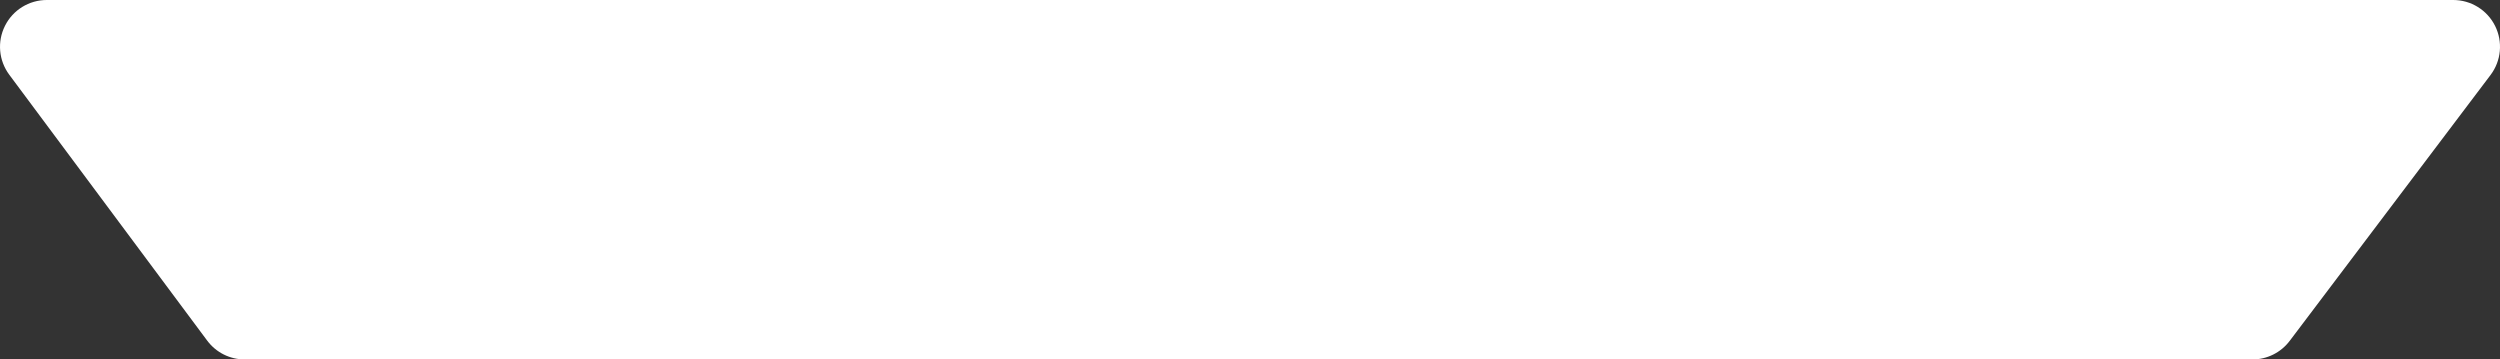 <svg version="1.1" id="图层_1" x="0px" y="0px" width="133.571px" height="19.205px" viewBox="0 0 133.571 19.205" enable-background="new 0 0 133.571 19.205" xml:space="preserve" xmlns="http://www.w3.org/2000/svg" xmlns:xlink="http://www.w3.org/1999/xlink" xmlns:xml="http://www.w3.org/XML/1998/namespace">
  <rect x="0" y="0" width="133.571" height="19.205" fill="#333333" stroke="none"/>
  <path fill="#FFFFFF" d="M133.31,1.386C132.888,0.537,132.021,0,131.071,0H2.5C1.555,0,0.69,0.533,0.267,1.378
	c-0.425,0.845-0.336,1.856,0.229,2.615l10.574,14.205c0.472,0.634,1.215,1.007,2.006,1.007H120.34c0.784,0,1.522-0.367,1.995-0.993
	l10.731-14.205C133.638,3.25,133.732,2.235,133.31,1.386z" class="color c1"/>
</svg>